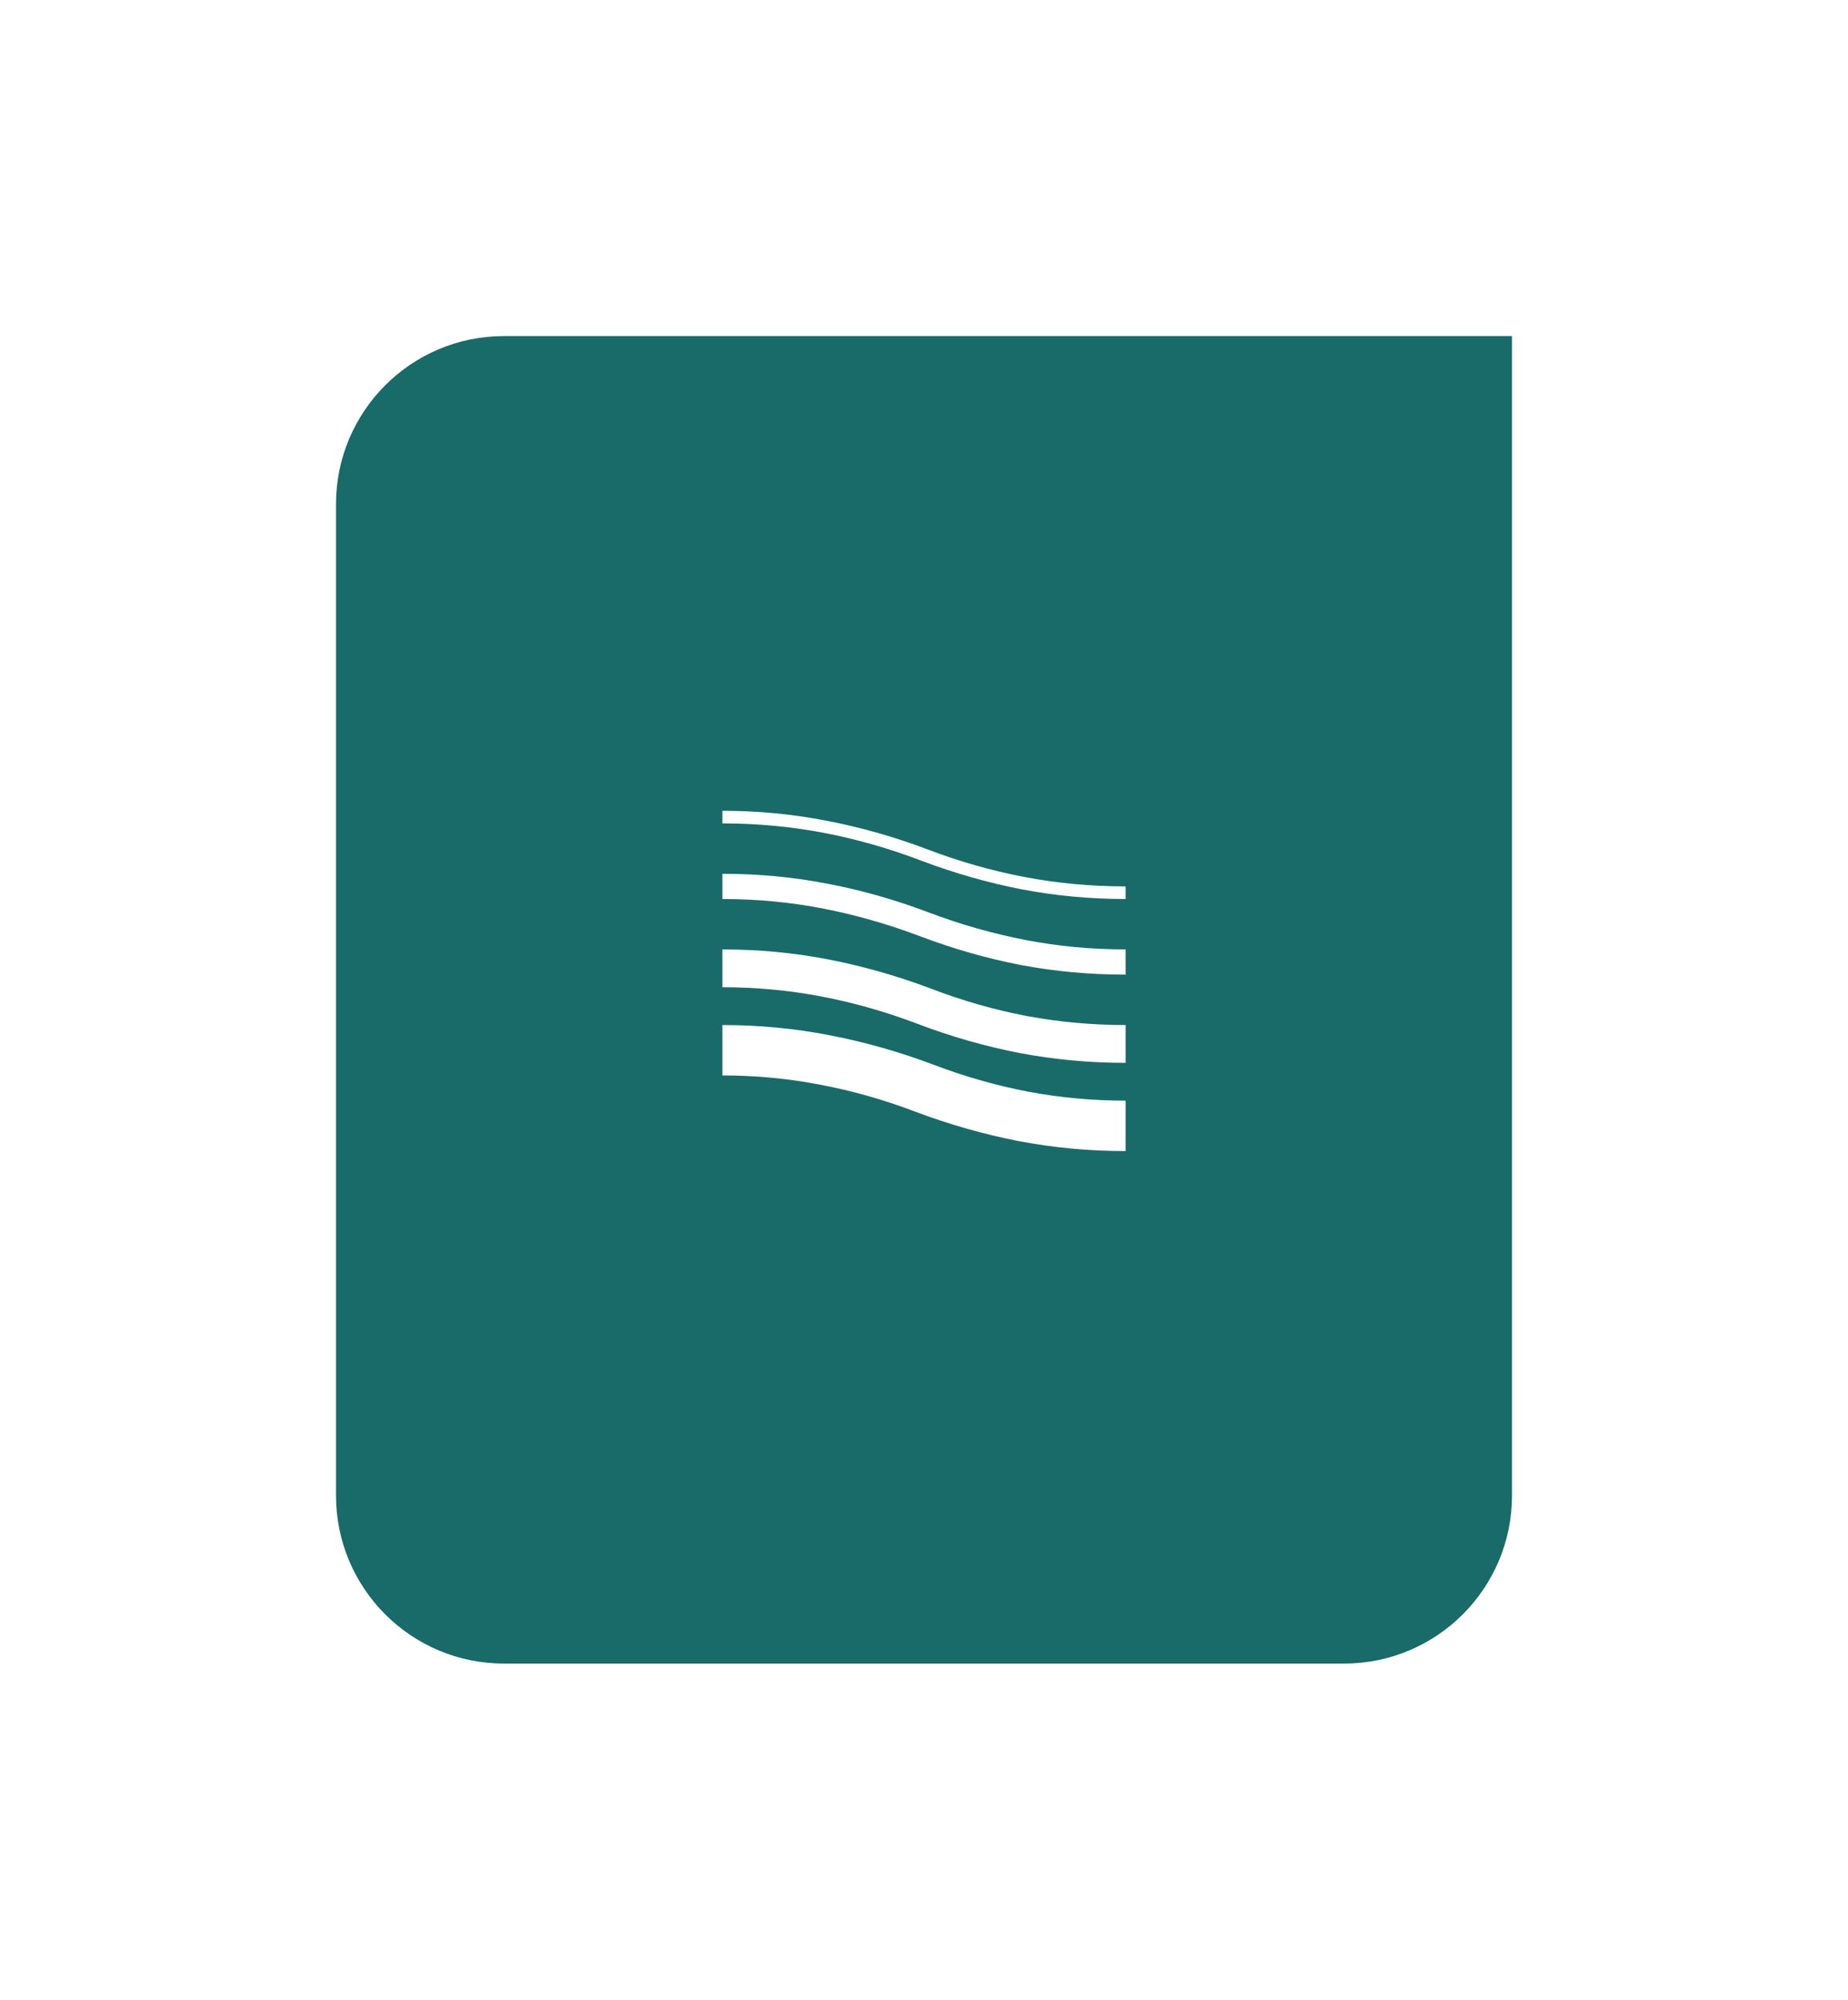 <svg width="110" height="119" viewBox="0 0 110 119" fill="none" xmlns="http://www.w3.org/2000/svg">
<g filter="url(#filter0_d)">
<path d="M20 89C20 94.523 24.477 99 30 99H80C85.523 99 90 94.523 90 89V20H30C24.477 20 20 24.477 20 30V89Z" fill="#196B69"/>
</g>
<path d="M67 53.5C64.898 53.5 62.84 53.309 60.824 52.926C58.816 52.535 56.828 51.969 54.859 51.227C52.938 50.492 50.996 49.938 49.035 49.562C47.074 49.188 45.062 49 43 49V48.25C45.102 48.25 47.156 48.445 49.164 48.836C51.18 49.219 53.172 49.781 55.141 50.523C57.062 51.258 59.004 51.812 60.965 52.188C62.926 52.562 64.938 52.75 67 52.75V53.5ZM43 52C45.141 52 47.219 52.195 49.234 52.586C51.258 52.969 53.27 53.539 55.27 54.297C57.176 55.016 59.098 55.562 61.035 55.938C62.973 56.312 64.961 56.5 67 56.5V58C64.859 58 62.777 57.809 60.754 57.426C58.738 57.035 56.73 56.461 54.73 55.703C52.824 54.984 50.902 54.438 48.965 54.062C47.027 53.688 45.039 53.5 43 53.5V52ZM67 63.25C64.844 63.25 62.738 63.055 60.684 62.664C58.629 62.266 56.598 61.684 54.59 60.918C52.715 60.207 50.816 59.668 48.895 59.301C46.973 58.934 45.008 58.75 43 58.75V56.5C45.156 56.5 47.262 56.699 49.316 57.098C51.371 57.496 53.402 58.074 55.41 58.832C57.285 59.551 59.184 60.094 61.105 60.461C63.027 60.82 64.992 61 67 61V63.25ZM43 61C45.18 61 47.309 61.203 49.387 61.609C51.465 62.008 53.52 62.59 55.551 63.355C57.402 64.059 59.277 64.594 61.176 64.961C63.074 65.32 65.016 65.5 67 65.5V68.5C64.82 68.5 62.691 68.301 60.613 67.902C58.535 67.496 56.48 66.91 54.449 66.144C52.598 65.441 50.723 64.91 48.824 64.551C46.926 64.184 44.984 64 43 64V61Z" fill="white"/>
<defs>
<filter id="filter0_d" x="0" y="0" width="110" height="119" filterUnits="userSpaceOnUse" color-interpolation-filters="sRGB">
<feFlood flood-opacity="0" result="BackgroundImageFix"/>
<feColorMatrix in="SourceAlpha" type="matrix" values="0 0 0 0 0 0 0 0 0 0 0 0 0 0 0 0 0 0 127 0"/>
<feOffset/>
<feGaussianBlur stdDeviation="10"/>
<feColorMatrix type="matrix" values="0 0 0 0 0 0 0 0 0 0 0 0 0 0 0 0 0 0 0.4 0"/>
<feBlend mode="normal" in2="BackgroundImageFix" result="effect1_dropShadow"/>
<feBlend mode="normal" in="SourceGraphic" in2="effect1_dropShadow" result="shape"/>
</filter>
</defs>
</svg>
